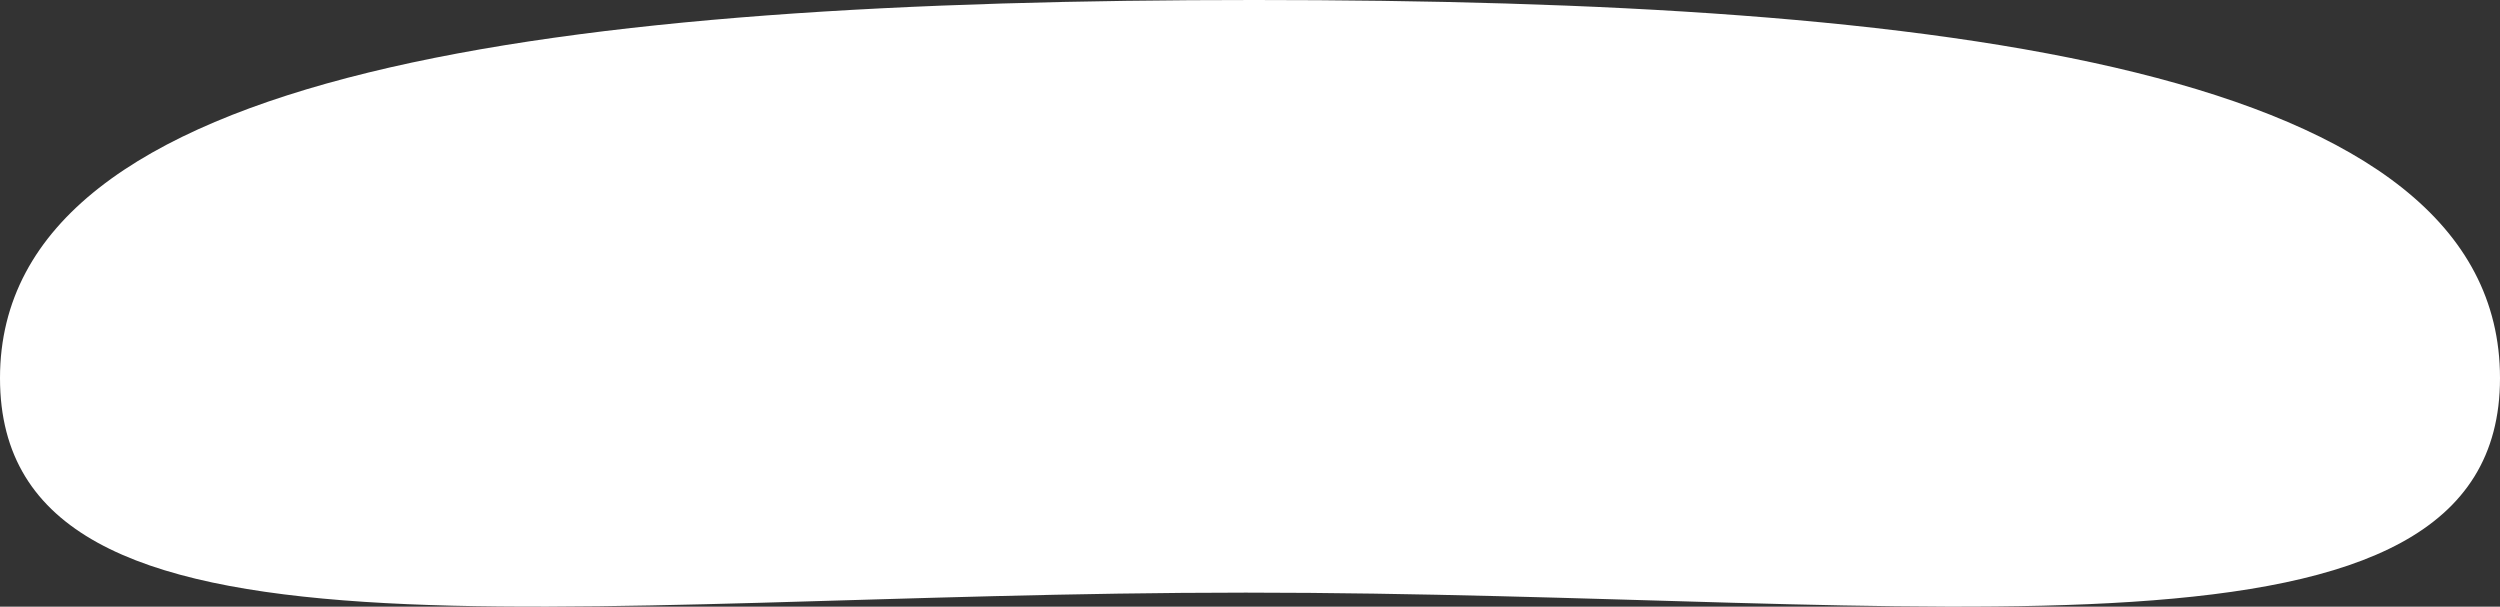 <svg xmlns="http://www.w3.org/2000/svg" width="338" height="82.022" viewBox="0 0 338 82.022">
  <rect x="0" y="0" width="338" height="82.022" fill="#333333" stroke="none"/>
  <path id="Path_103" data-name="Path 103" d="M745.617,750.092c0,41.99-76.23,29-169.566,29s-168.434,12.988-168.434-29,76.22-51.123,169.555-51.123S745.617,708.1,745.617,750.092Z" transform="translate(-407.617 -698.969)" fill="#fff"/>
</svg>
